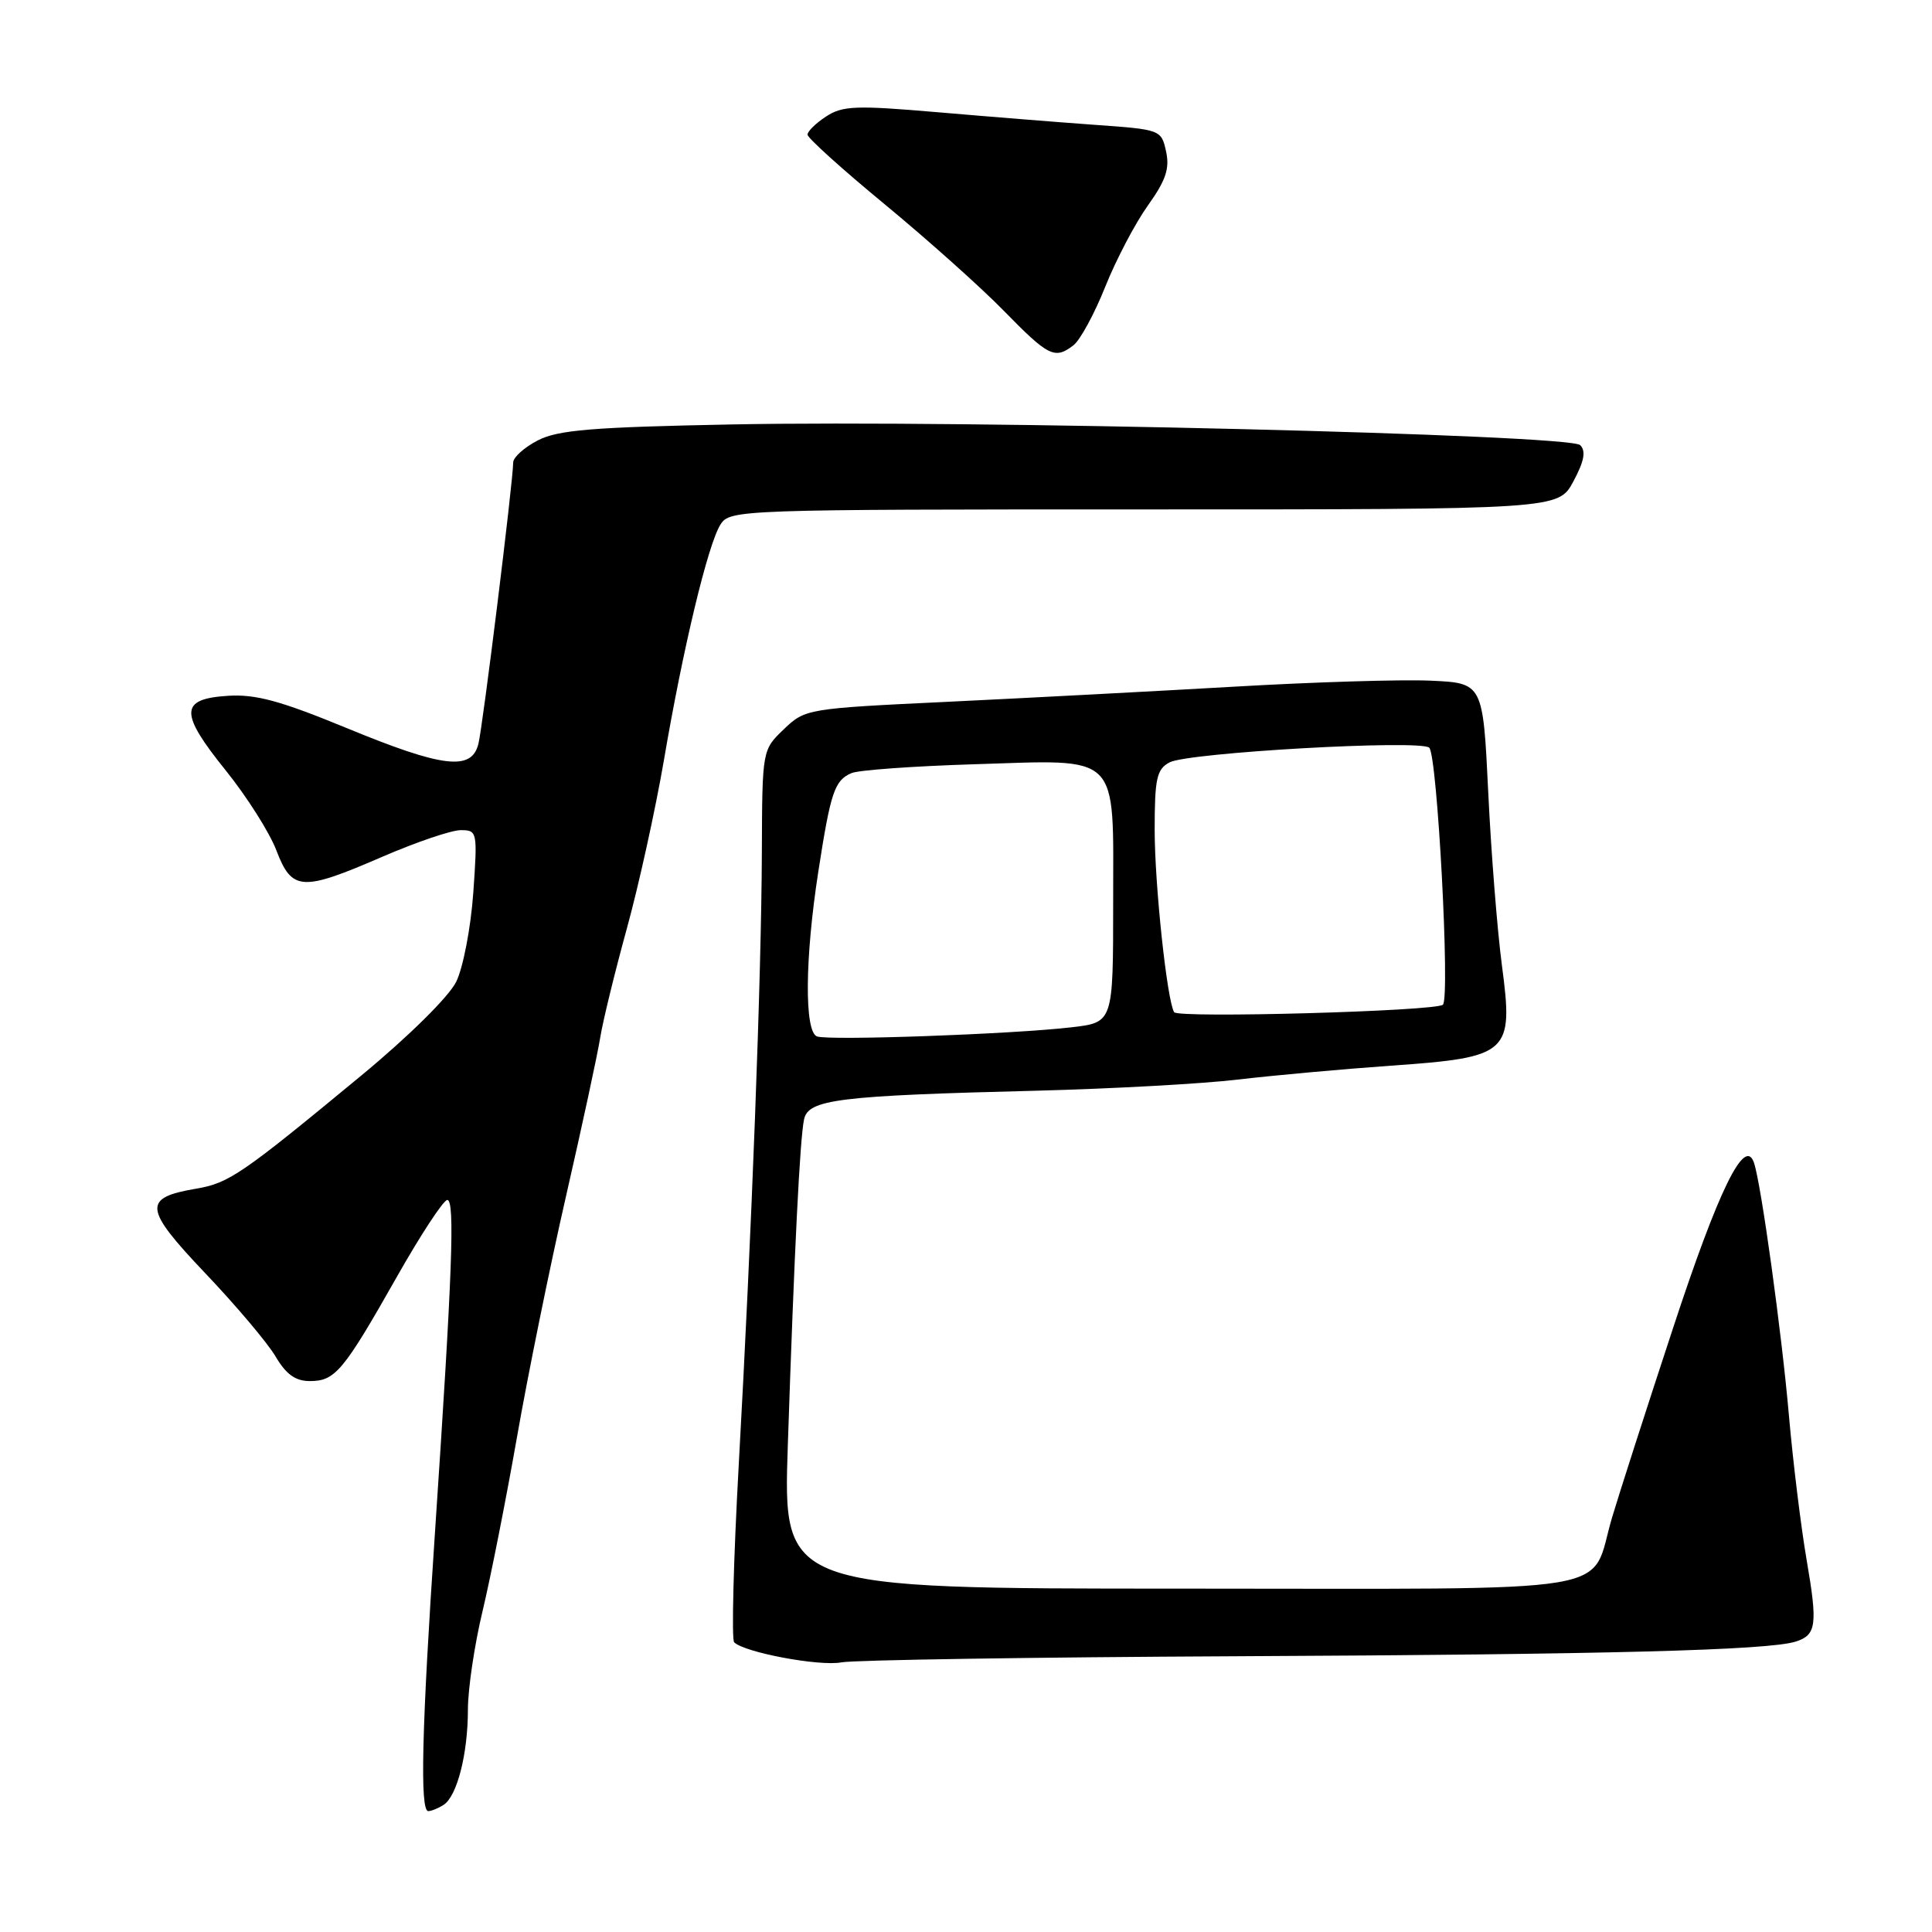 <?xml version="1.0" encoding="UTF-8" standalone="no"?>
<!DOCTYPE svg PUBLIC "-//W3C//DTD SVG 1.1//EN" "http://www.w3.org/Graphics/SVG/1.1/DTD/svg11.dtd" >
<svg xmlns="http://www.w3.org/2000/svg" xmlns:xlink="http://www.w3.org/1999/xlink" version="1.1" viewBox="0 0 256 256">
 <g >
 <path fill="currentColor"
d=" M 58.77 239.16 C 60.56 238.03 62.00 232.39 62.00 226.54 C 62.00 223.80 62.87 217.95 63.93 213.53 C 64.99 209.11 67.04 198.75 68.49 190.50 C 69.93 182.25 72.86 167.85 75.00 158.50 C 77.14 149.15 79.18 139.70 79.53 137.50 C 79.88 135.30 81.48 128.78 83.07 123.00 C 84.66 117.22 86.86 107.21 87.97 100.74 C 90.49 85.92 93.81 72.10 95.47 69.50 C 96.72 67.54 97.84 67.50 151.62 67.50 C 206.49 67.50 206.49 67.50 208.48 63.79 C 209.92 61.10 210.17 59.77 209.38 58.98 C 207.98 57.58 128.15 55.63 97.00 56.24 C 78.44 56.60 73.93 56.97 71.25 58.36 C 69.46 59.29 68.00 60.60 68.00 61.28 C 67.99 63.77 63.98 96.23 63.39 98.57 C 62.49 102.19 58.68 101.73 45.88 96.45 C 37.14 92.85 33.86 91.96 30.18 92.20 C 23.80 92.61 23.75 94.44 29.93 102.11 C 32.70 105.55 35.72 110.31 36.62 112.68 C 38.69 118.08 39.98 118.16 50.72 113.50 C 55.17 111.58 59.81 110.00 61.05 110.00 C 63.25 110.00 63.28 110.19 62.71 118.34 C 62.38 122.94 61.37 128.21 60.45 130.09 C 59.48 132.06 54.18 137.30 47.89 142.50 C 32.07 155.58 30.34 156.77 26.02 157.50 C 18.87 158.71 19.01 160.09 27.21 168.72 C 31.28 173.00 35.47 177.96 36.52 179.75 C 37.91 182.11 39.15 183.00 41.06 183.00 C 44.41 183.00 45.49 181.71 52.55 169.25 C 55.74 163.61 58.77 159.00 59.27 159.00 C 60.30 159.00 59.94 168.73 57.64 203.00 C 55.88 229.07 55.62 240.01 56.75 239.98 C 57.16 239.98 58.07 239.61 58.77 239.16 Z  M 164.00 219.46 C 212.96 219.23 234.31 218.67 237.94 217.52 C 240.69 216.64 240.87 215.31 239.38 206.65 C 238.64 202.34 237.59 193.79 237.05 187.65 C 236.09 176.60 233.36 156.83 232.41 154.07 C 231.20 150.52 227.71 157.65 221.68 176.00 C 218.15 186.72 214.53 197.97 213.63 201.00 C 210.50 211.47 216.35 210.50 156.33 210.50 C 103.75 210.50 103.75 210.50 104.39 191.50 C 105.25 165.73 105.99 150.93 106.54 148.33 C 107.10 145.67 111.05 145.18 137.50 144.52 C 147.40 144.26 159.32 143.61 164.00 143.05 C 168.68 142.50 177.80 141.67 184.28 141.21 C 200.03 140.10 200.56 139.62 199.01 127.91 C 198.40 123.29 197.58 112.97 197.20 105.00 C 196.50 90.50 196.50 90.50 189.50 90.19 C 185.65 90.02 173.95 90.38 163.50 90.99 C 153.05 91.59 136.00 92.49 125.61 92.99 C 106.93 93.88 106.69 93.92 103.86 96.63 C 101.00 99.37 101.00 99.37 100.95 112.94 C 100.89 129.35 99.60 163.42 97.88 194.23 C 97.19 206.72 96.92 217.25 97.28 217.61 C 98.63 218.96 108.60 220.83 111.50 220.27 C 113.15 219.96 136.77 219.59 164.00 219.46 Z  M 142.24 45.75 C 143.13 45.06 145.02 41.58 146.45 38.00 C 147.88 34.42 150.42 29.58 152.10 27.23 C 154.48 23.90 155.01 22.33 154.51 20.07 C 153.89 17.20 153.77 17.16 145.19 16.55 C 140.41 16.21 130.97 15.45 124.22 14.87 C 113.42 13.94 111.64 14.01 109.47 15.43 C 108.11 16.32 107.00 17.40 107.00 17.84 C 107.00 18.28 111.60 22.43 117.23 27.07 C 122.85 31.71 129.94 38.04 132.98 41.15 C 138.93 47.24 139.76 47.66 142.24 45.75 Z  M 108.25 137.33 C 106.57 136.66 106.65 126.98 108.43 115.50 C 110.06 104.96 110.58 103.40 112.83 102.44 C 113.75 102.04 121.03 101.52 129.00 101.27 C 148.67 100.66 147.50 99.50 147.50 119.66 C 147.50 135.48 147.50 135.48 142.00 136.12 C 134.12 137.04 109.73 137.91 108.25 137.33 Z  M 155.58 134.12 C 154.64 132.60 153.00 117.25 153.00 109.96 C 153.00 103.14 153.27 101.93 154.97 101.02 C 157.39 99.72 188.16 97.98 189.38 99.07 C 190.45 100.03 192.17 132.25 191.19 133.13 C 190.25 133.99 156.08 134.94 155.58 134.12 Z "/>
</g>
</svg>